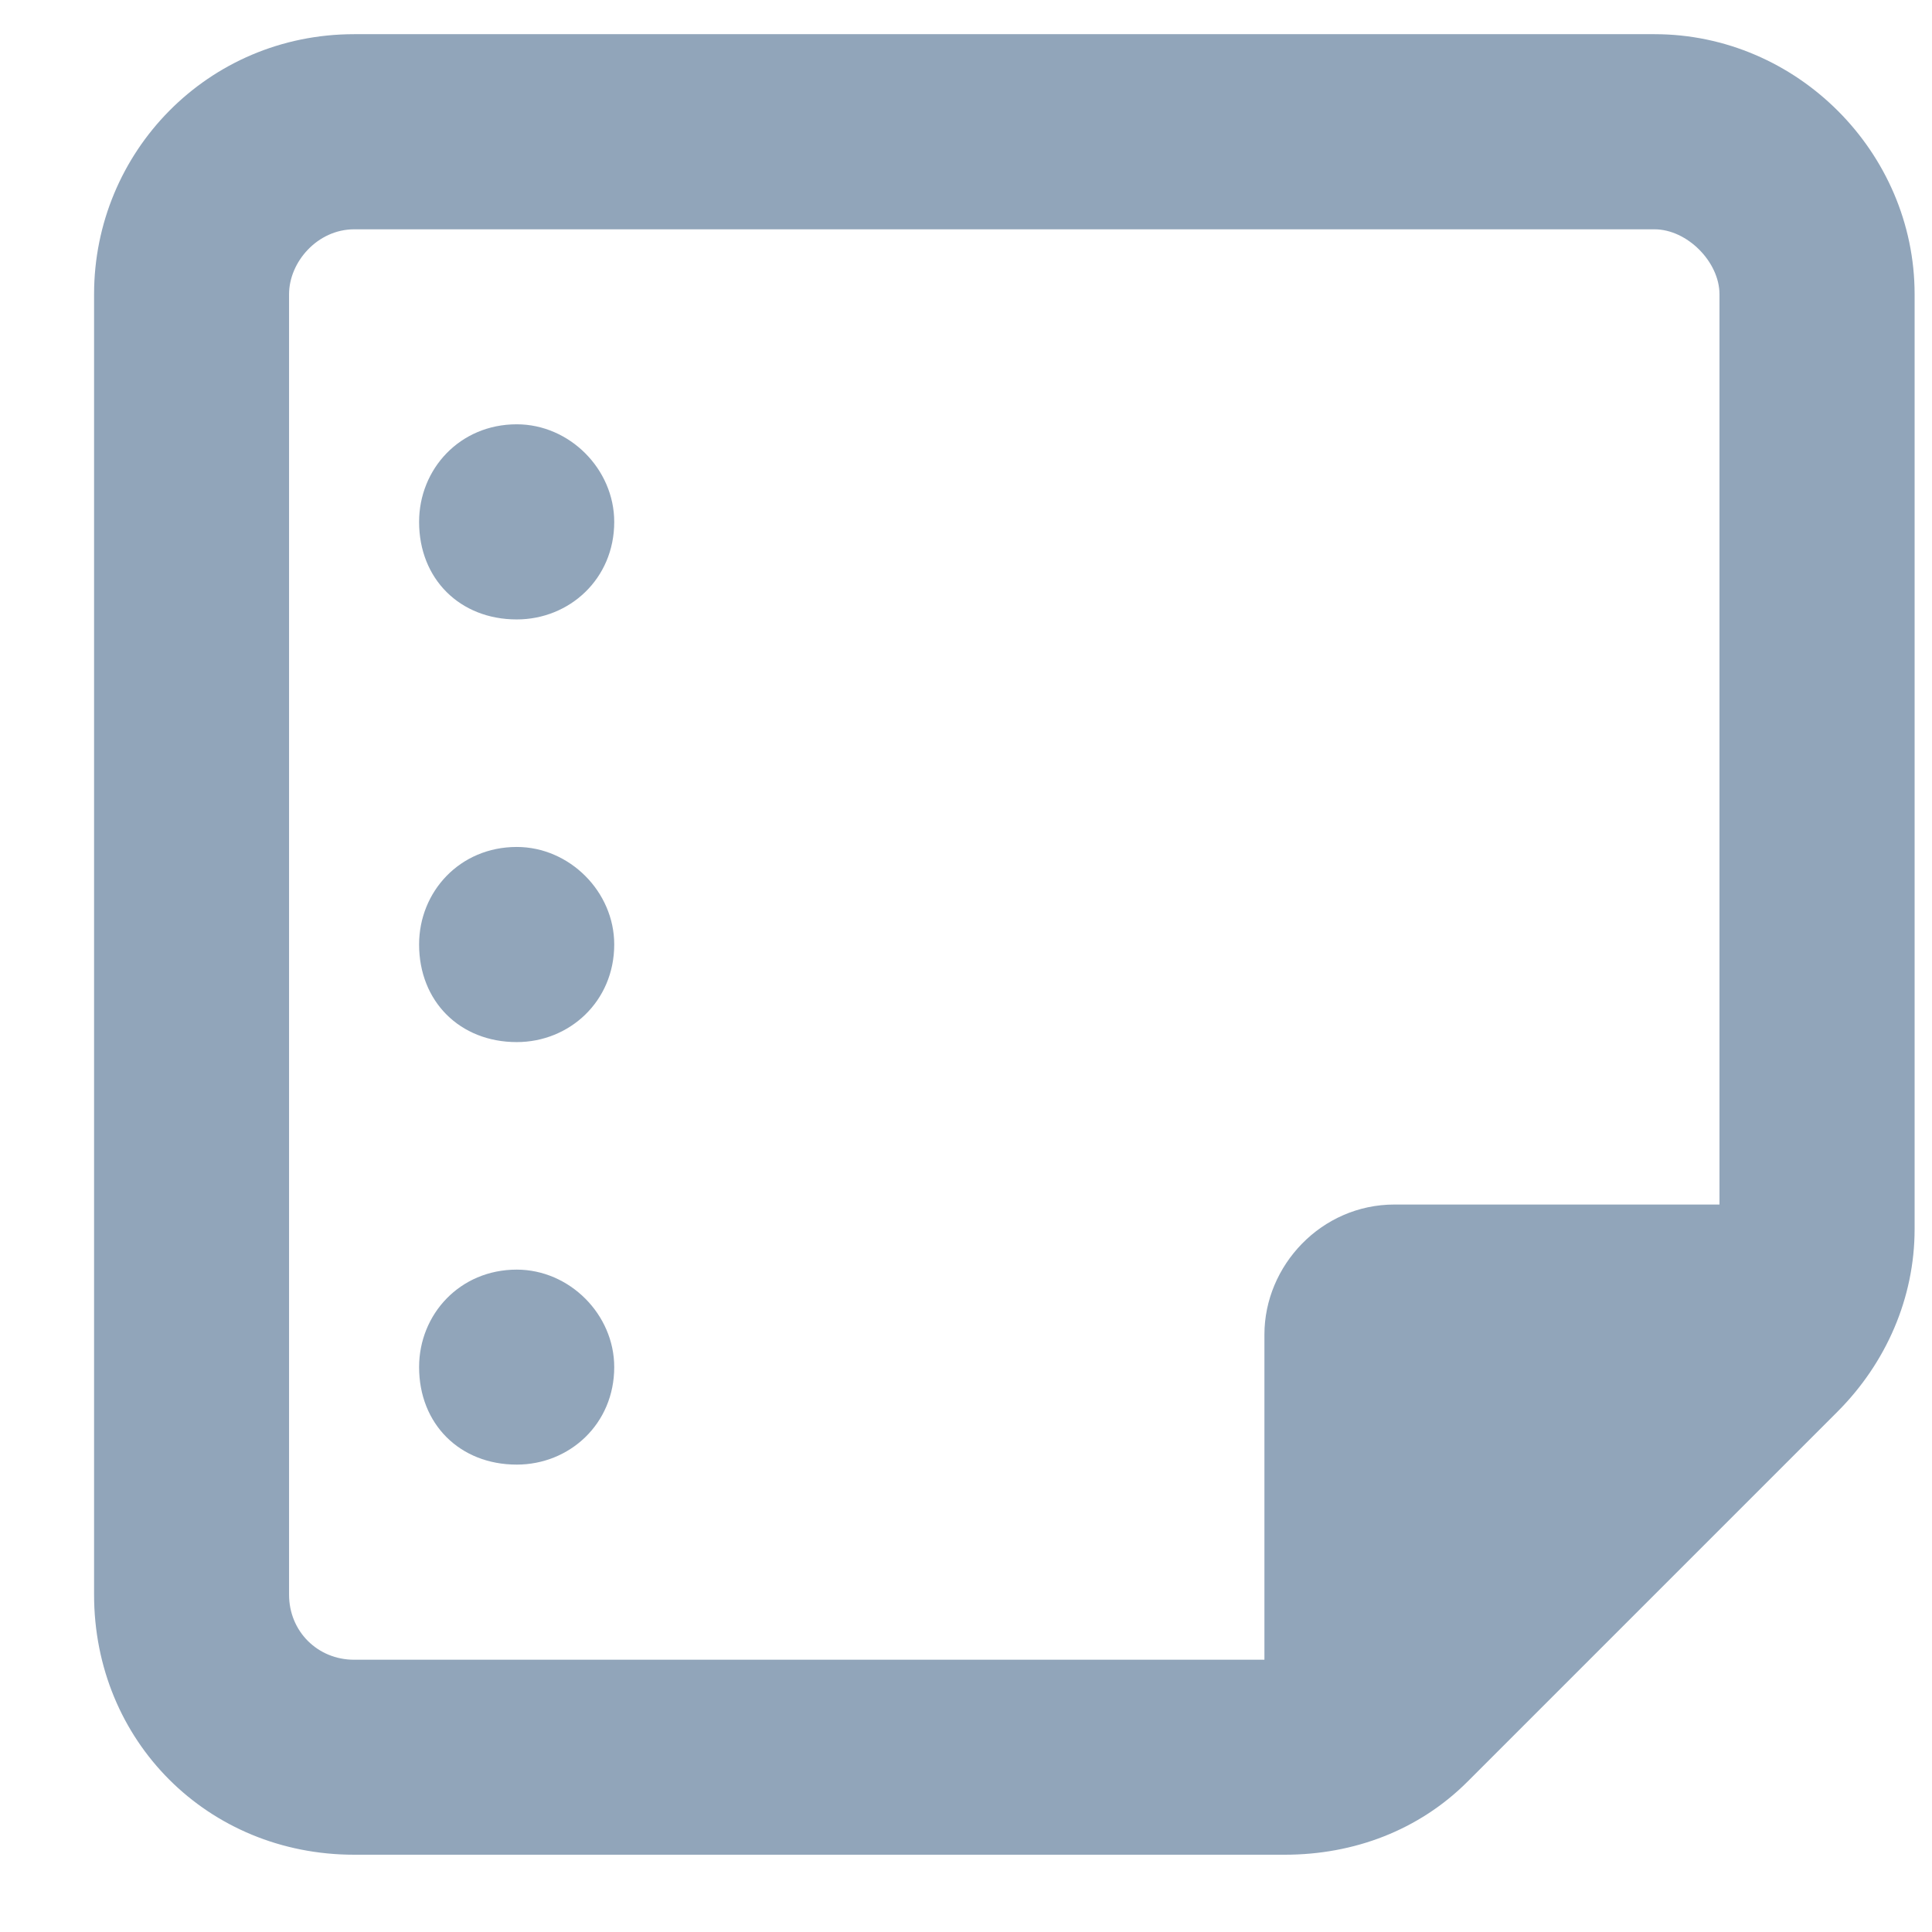 <svg width="13" height="13" viewBox="0 0 13 13" fill="none" xmlns="http://www.w3.org/2000/svg">
<path d="M11.133 1.543H2.383C2.137 1.543 1.945 1.762 1.945 1.98V10.73C1.945 10.977 2.137 11.168 2.383 11.168H8.508V8.98C8.508 8.516 8.891 8.105 9.383 8.105H11.57V1.98C11.57 1.762 11.352 1.543 11.133 1.543ZM2.383 12.48C1.398 12.48 0.633 11.715 0.633 10.73V1.98C0.633 1.023 1.398 0.23 2.383 0.23H11.133C12.09 0.23 12.883 1.023 12.883 1.98V8.27C12.883 8.734 12.691 9.172 12.363 9.5L9.875 11.988C9.547 12.316 9.109 12.48 8.645 12.48H2.383ZM4.133 9.199C4.133 9.582 3.832 9.855 3.477 9.855C3.094 9.855 2.82 9.582 2.82 9.199C2.82 8.844 3.094 8.543 3.477 8.543C3.832 8.543 4.133 8.844 4.133 9.199ZM3.477 2.855C3.832 2.855 4.133 3.156 4.133 3.512C4.133 3.895 3.832 4.168 3.477 4.168C3.094 4.168 2.82 3.895 2.82 3.512C2.82 3.156 3.094 2.855 3.477 2.855ZM4.133 6.355C4.133 6.738 3.832 7.012 3.477 7.012C3.094 7.012 2.82 6.738 2.82 6.355C2.82 6 3.094 5.699 3.477 5.699C3.832 5.699 4.133 6 4.133 6.355Z" fill="#91A5BA"/>
</svg>
